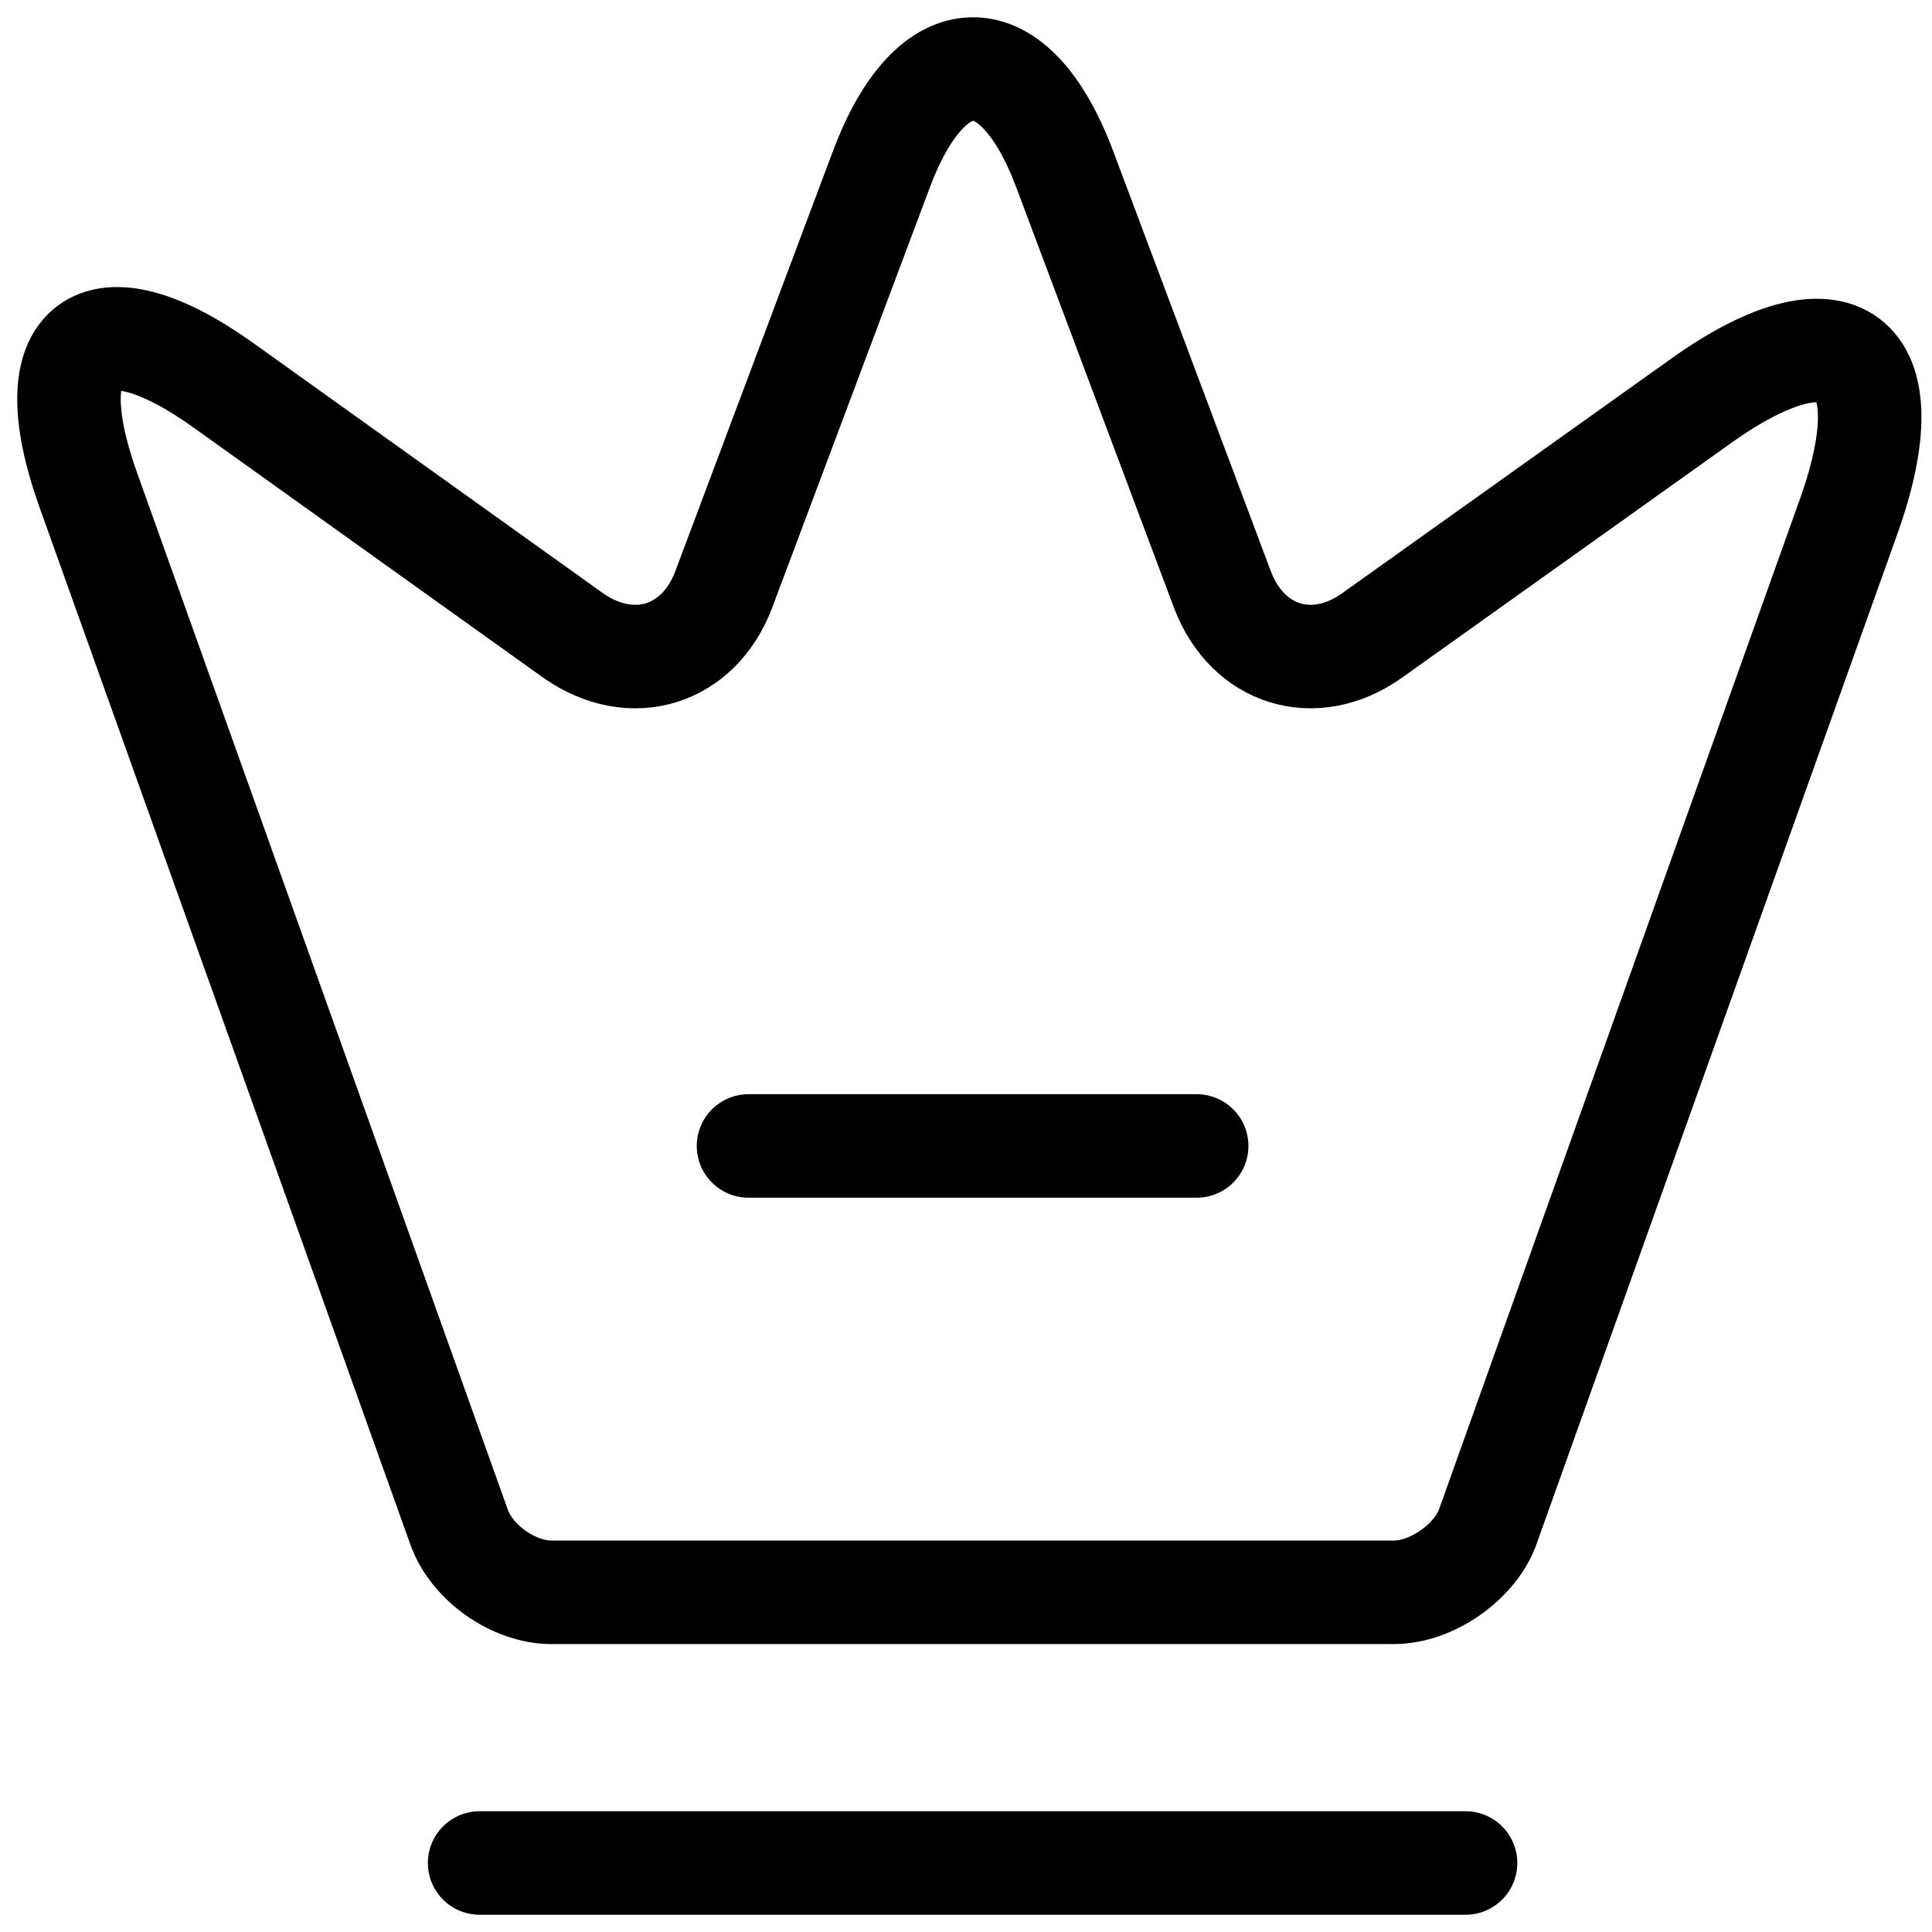 <svg width="28" height="28" viewBox="0 0 28 28" fill="none">
<path d="M20.201 23.077H7.99C7.445 23.077 6.834 22.648 6.652 22.128L1.274 7.086C0.508 4.93 1.404 4.267 3.249 5.592L8.315 9.216C9.159 9.801 10.121 9.502 10.485 8.554L12.771 2.461C13.498 0.513 14.706 0.513 15.434 2.461L17.72 8.554C18.084 9.502 19.045 9.801 19.876 9.216L24.631 5.826C26.657 4.371 27.631 5.111 26.8 7.463L21.552 22.154C21.357 22.648 20.747 23.077 20.201 23.077Z" stroke="currentColor" stroke-width="1.5" stroke-linecap="round" stroke-linejoin="round"/>
<path d="M6.951 27H21.24" stroke="currentColor" stroke-width="1.5" stroke-linecap="round" stroke-linejoin="round"/>
<path d="M10.848 16.608H17.343" stroke="currentColor" stroke-width="1.5" stroke-linecap="round" stroke-linejoin="round"/>
</svg>
